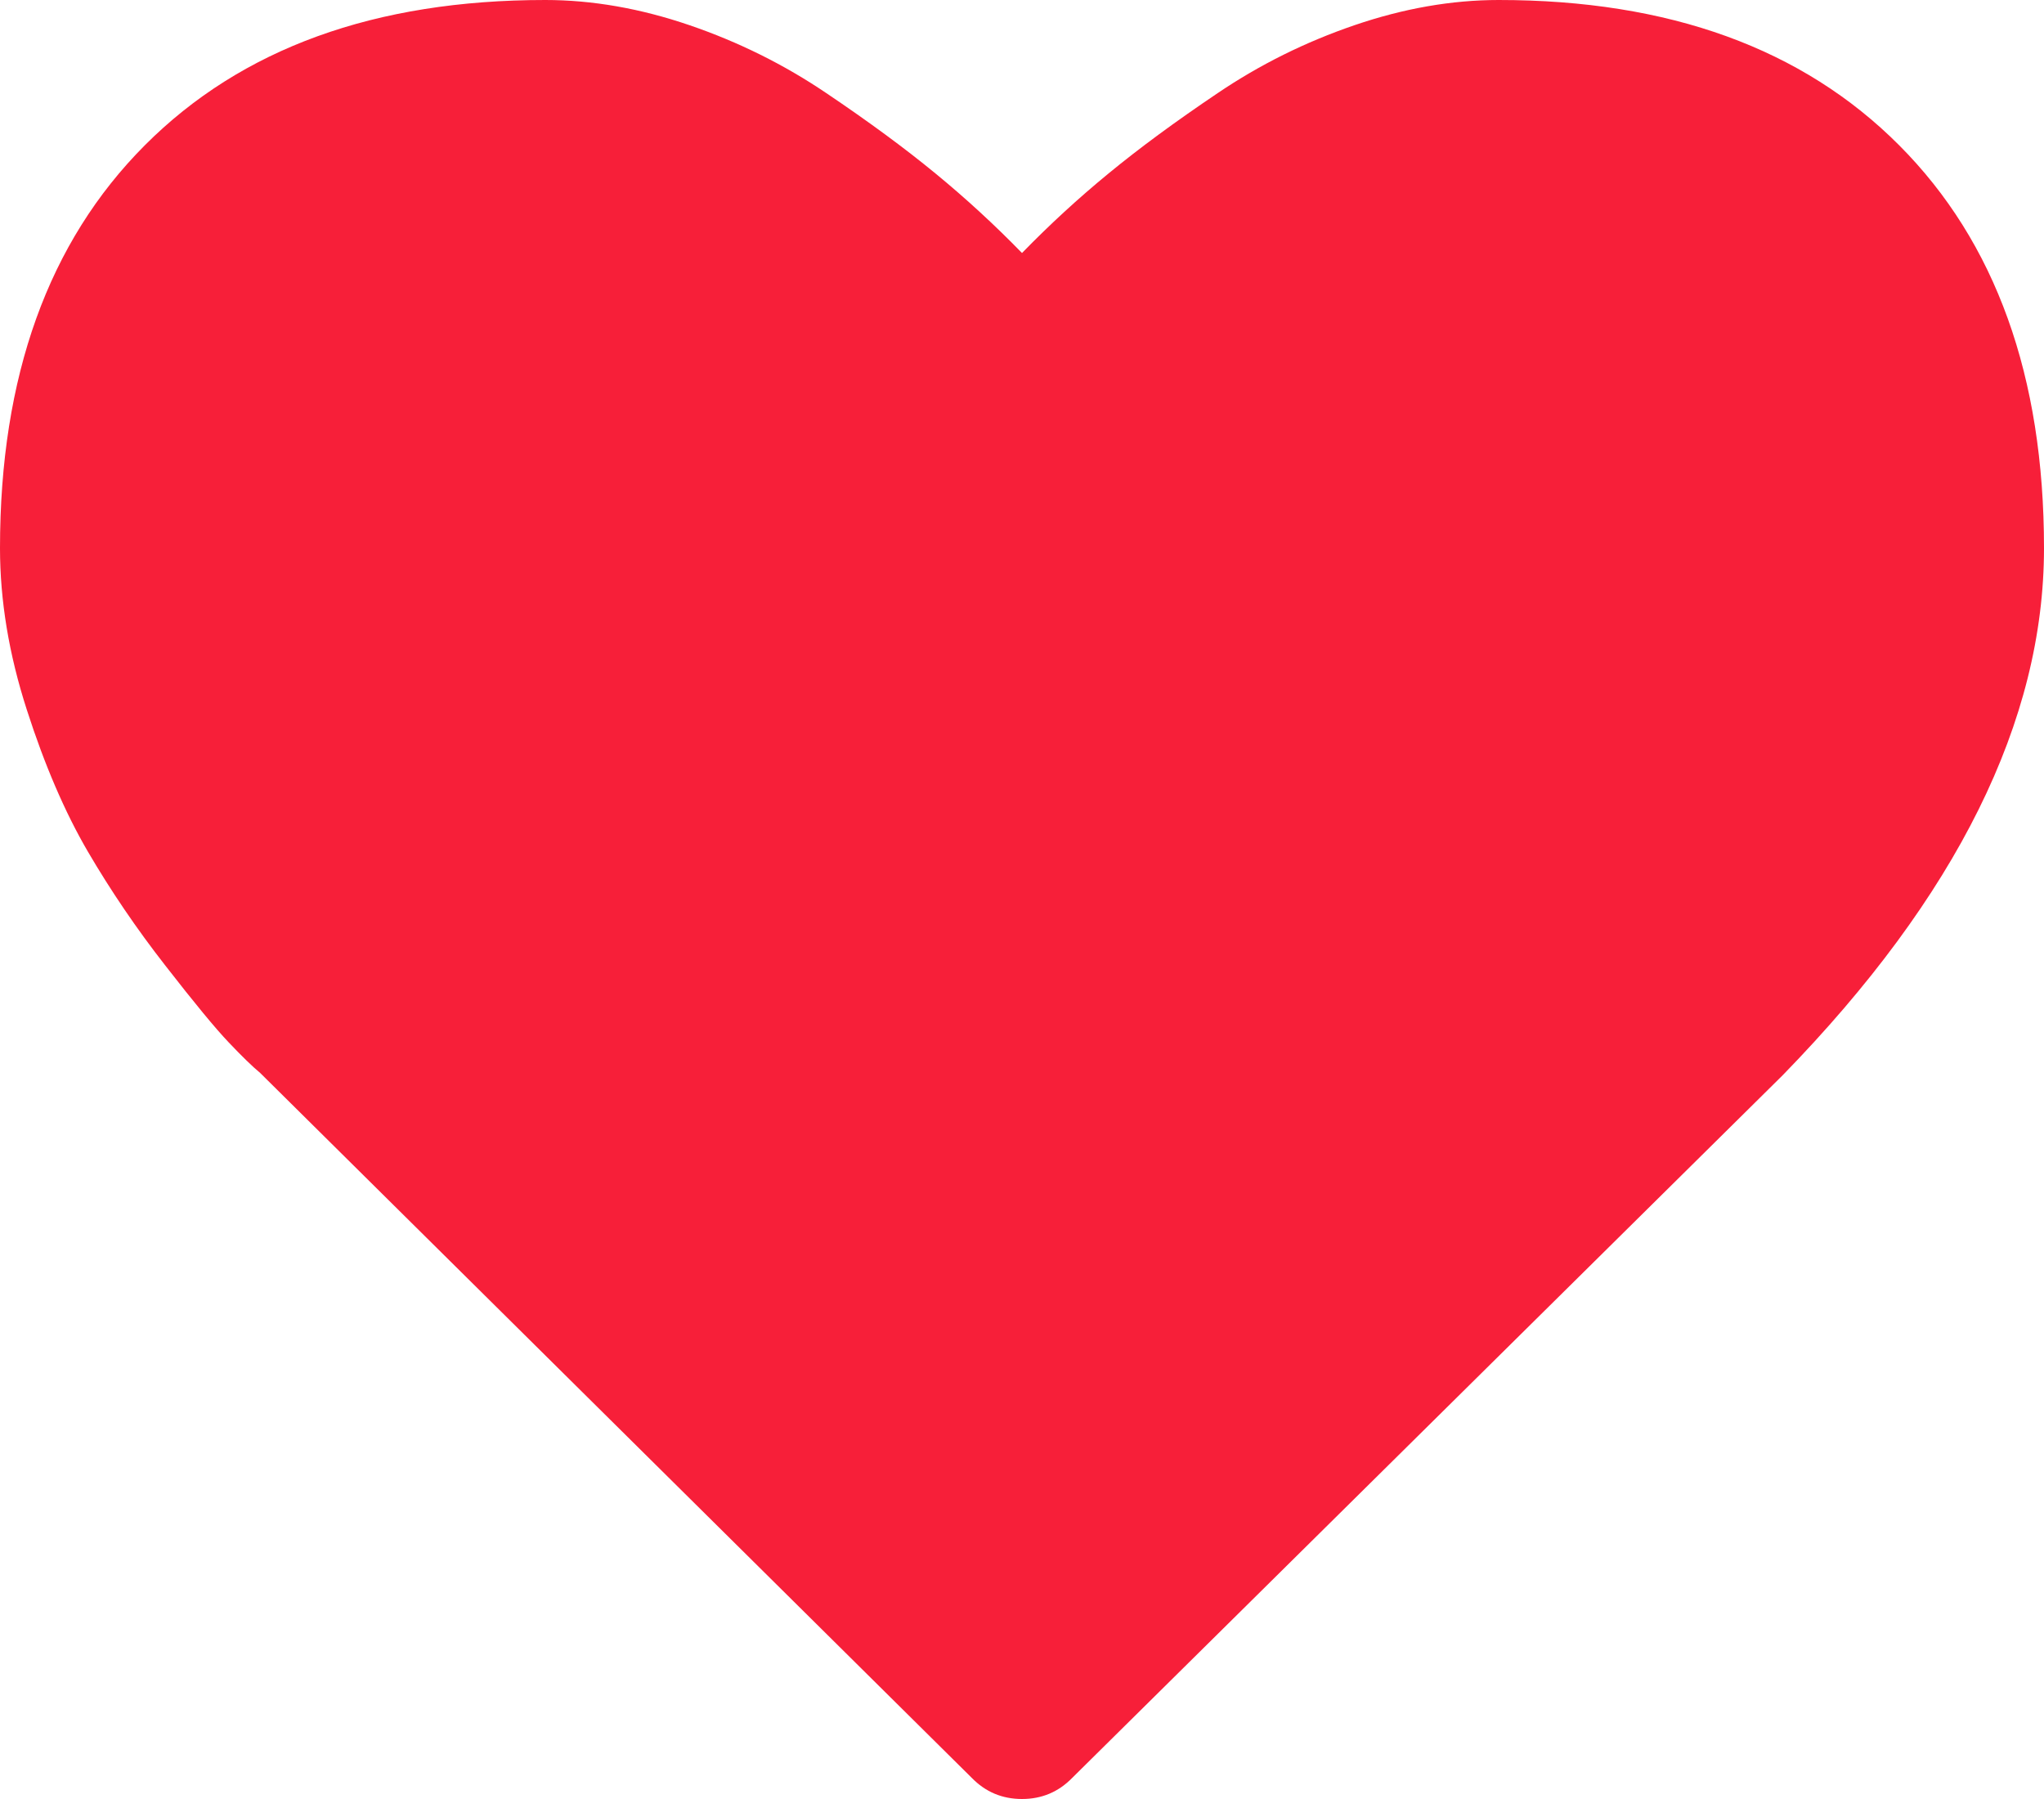 ﻿<?xml version="1.0" encoding="utf-8"?>
<svg version="1.1" xmlns:xlink="http://www.w3.org/1999/xlink" width="25px" height="22px" xmlns="http://www.w3.org/2000/svg">
  <g>
    <path d="M 13.114 21.742  C 12.946 21.914  12.742 22  12.5 22  C 12.258 22  12.054 21.914  11.886 21.742  L 3.181 13.12  C 3.088 13.043  2.96 12.919  2.797 12.747  C 2.634 12.576  2.376 12.263  2.023 11.809  C 1.669 11.356  1.353 10.89  1.074 10.413  C 0.795 9.935  0.546 9.358  0.328 8.68  C 0.109 8.002  0 7.343  0 6.703  C 0 4.602  0.591 2.96  1.772 1.776  C 2.953 0.592  4.585 0  6.669 0  C 7.245 0  7.833 0.103  8.433 0.308  C 9.033 0.513  9.591 0.79  10.107 1.139  C 10.624 1.487  11.068 1.814  11.44 2.12  C 11.812 2.425  12.165 2.75  12.5 3.094  C 12.835 2.75  13.188 2.425  13.56 2.12  C 13.932 1.814  14.376 1.487  14.893 1.139  C 15.409 0.79  15.967 0.513  16.567 0.308  C 17.167 0.103  17.755 0  18.331 0  C 20.415 0  22.047 0.592  23.228 1.776  C 24.409 2.96  25 4.602  25 6.703  C 25 8.813  23.935 10.962  21.805 13.148  L 13.114 21.742  Z " fill-rule="nonzero" fill="#f71f39" stroke="none" />
  </g>
</svg>